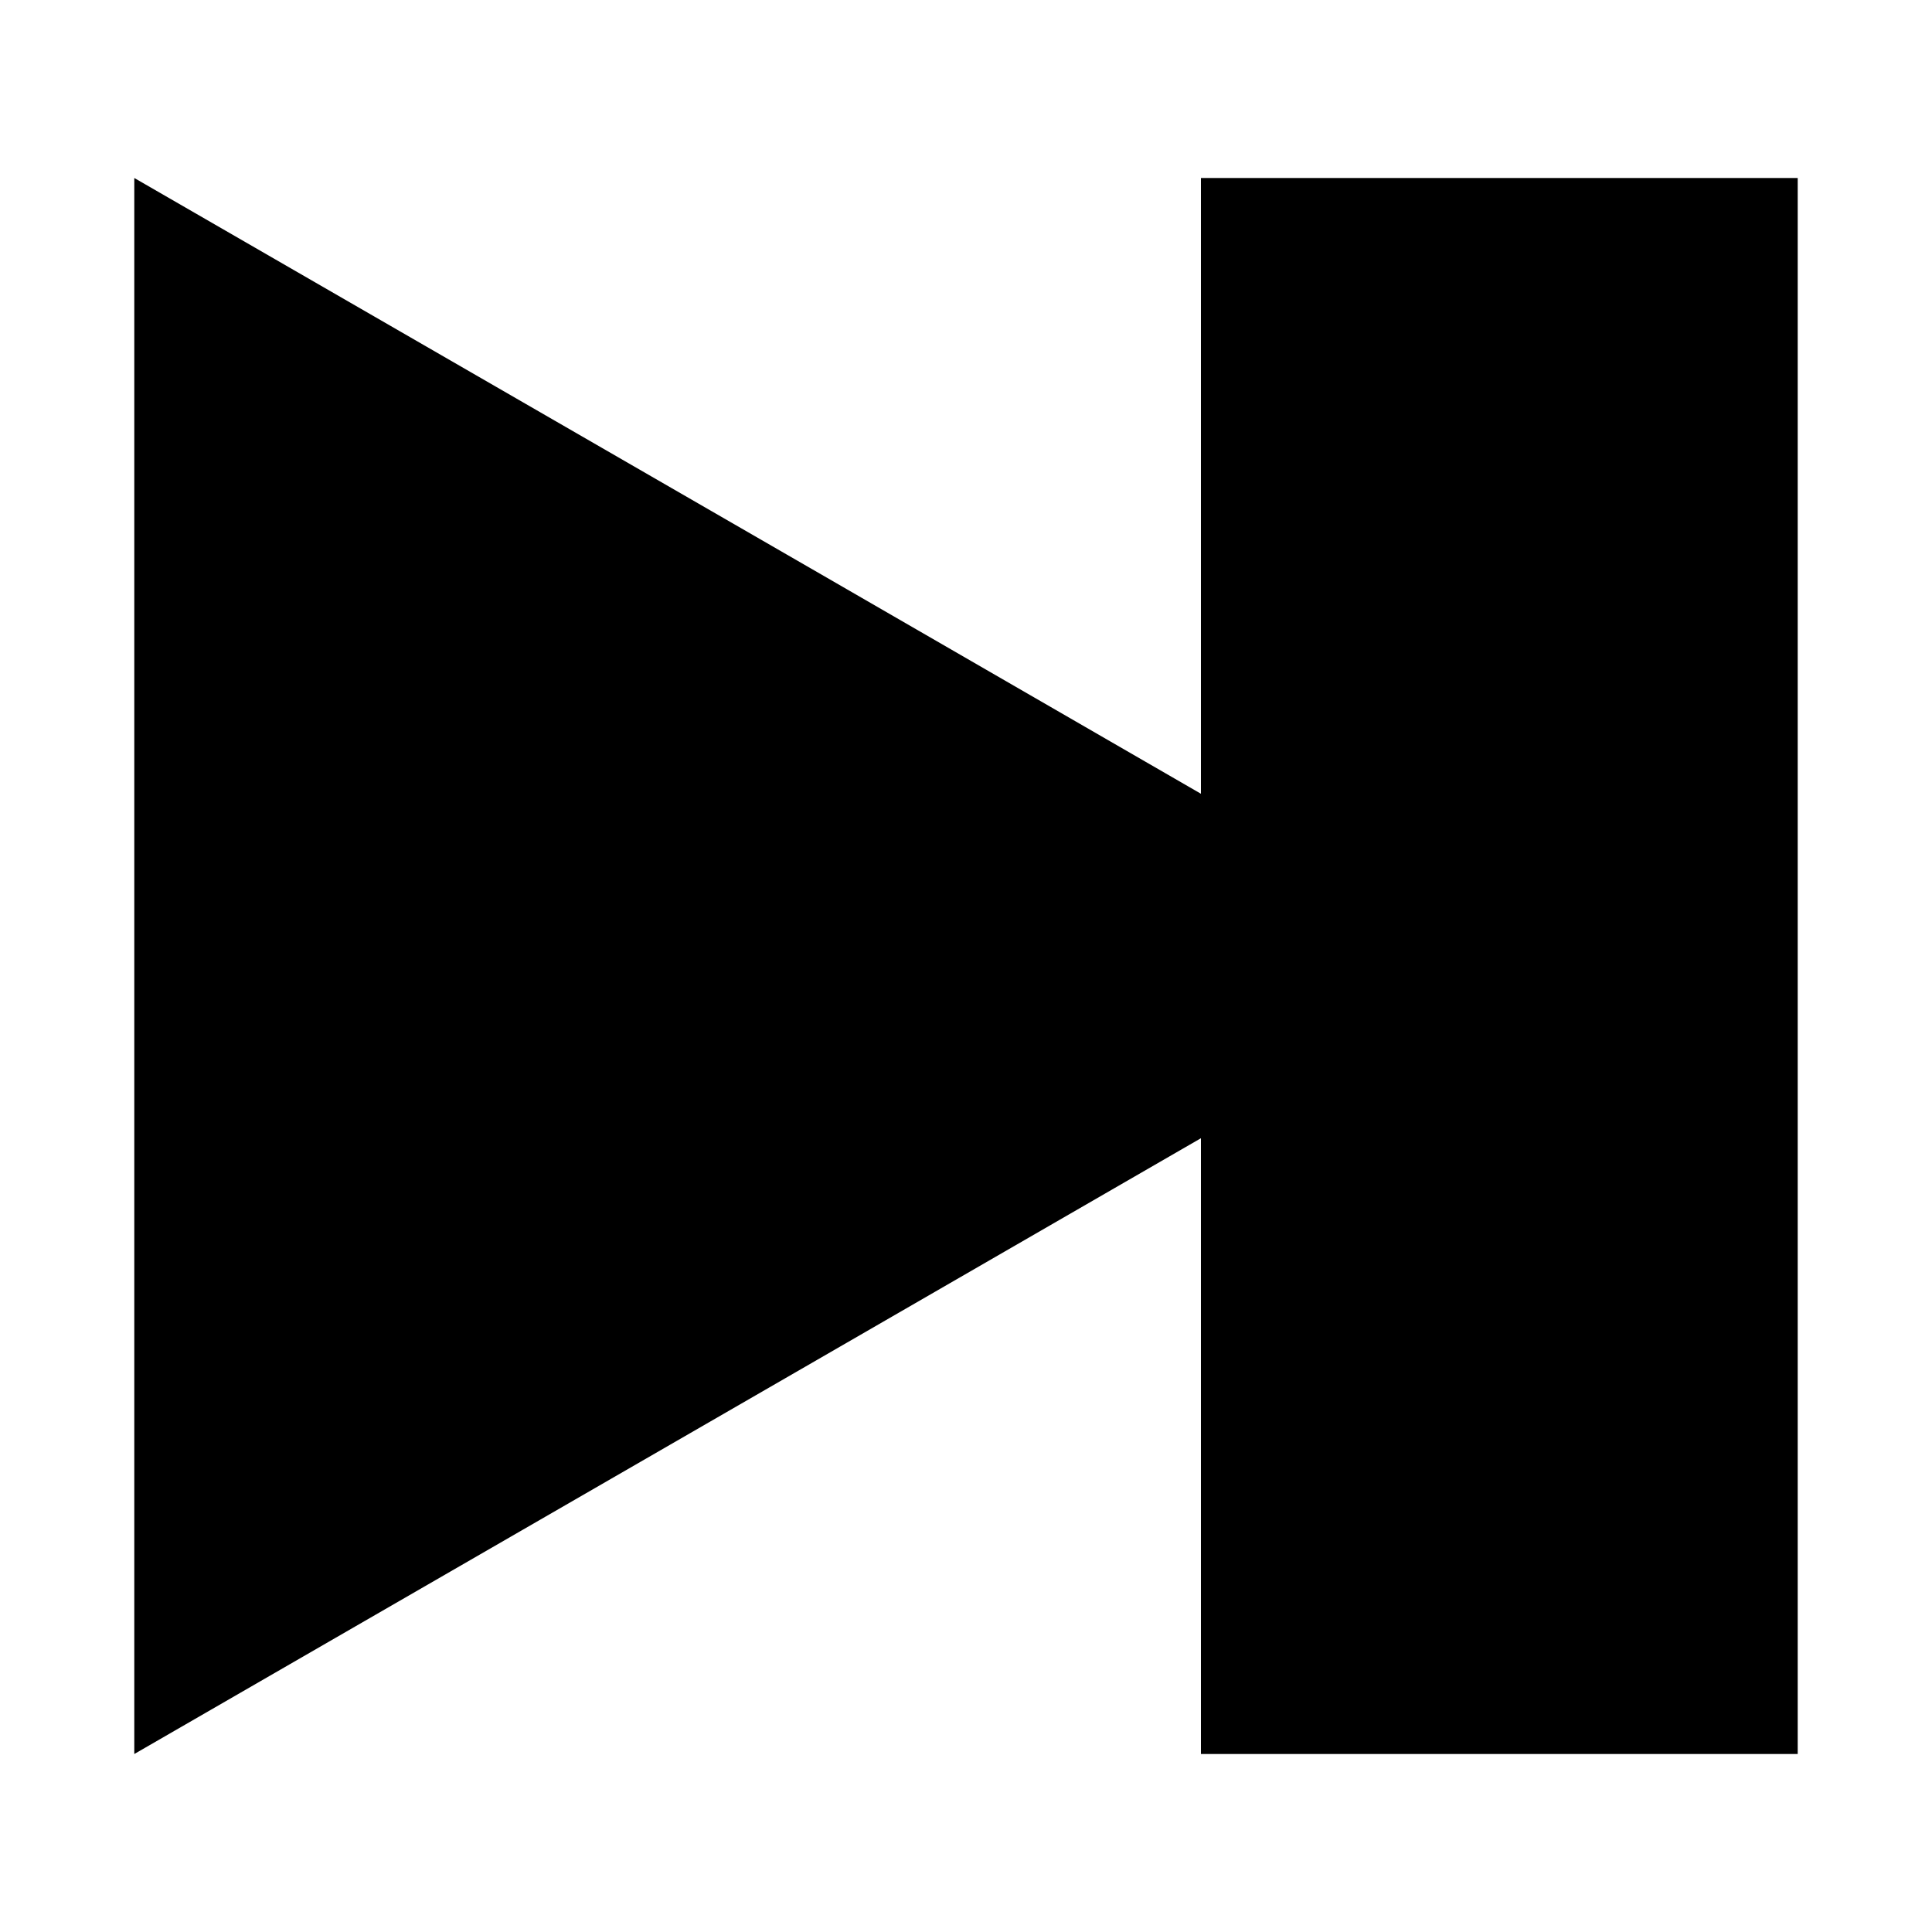 <svg xmlns="http://www.w3.org/2000/svg" xmlns:xlink="http://www.w3.org/1999/xlink" version="1.1" id="Layer_1" x="0px" y="0px" width="100px" height="100px" viewBox="0 0 100 100" enable-background="new 0 0 100 100" xml:space="preserve">
<polygon fill="#000000" points="62.16,9.213 62.16,41.085 42.277,29.6 6.951,9.213 6.951,50 6.951,90.787 42.277,70.396   62.16,58.914 62.16,90.787 93.049,90.787 93.049,9.213 "/>
</svg>